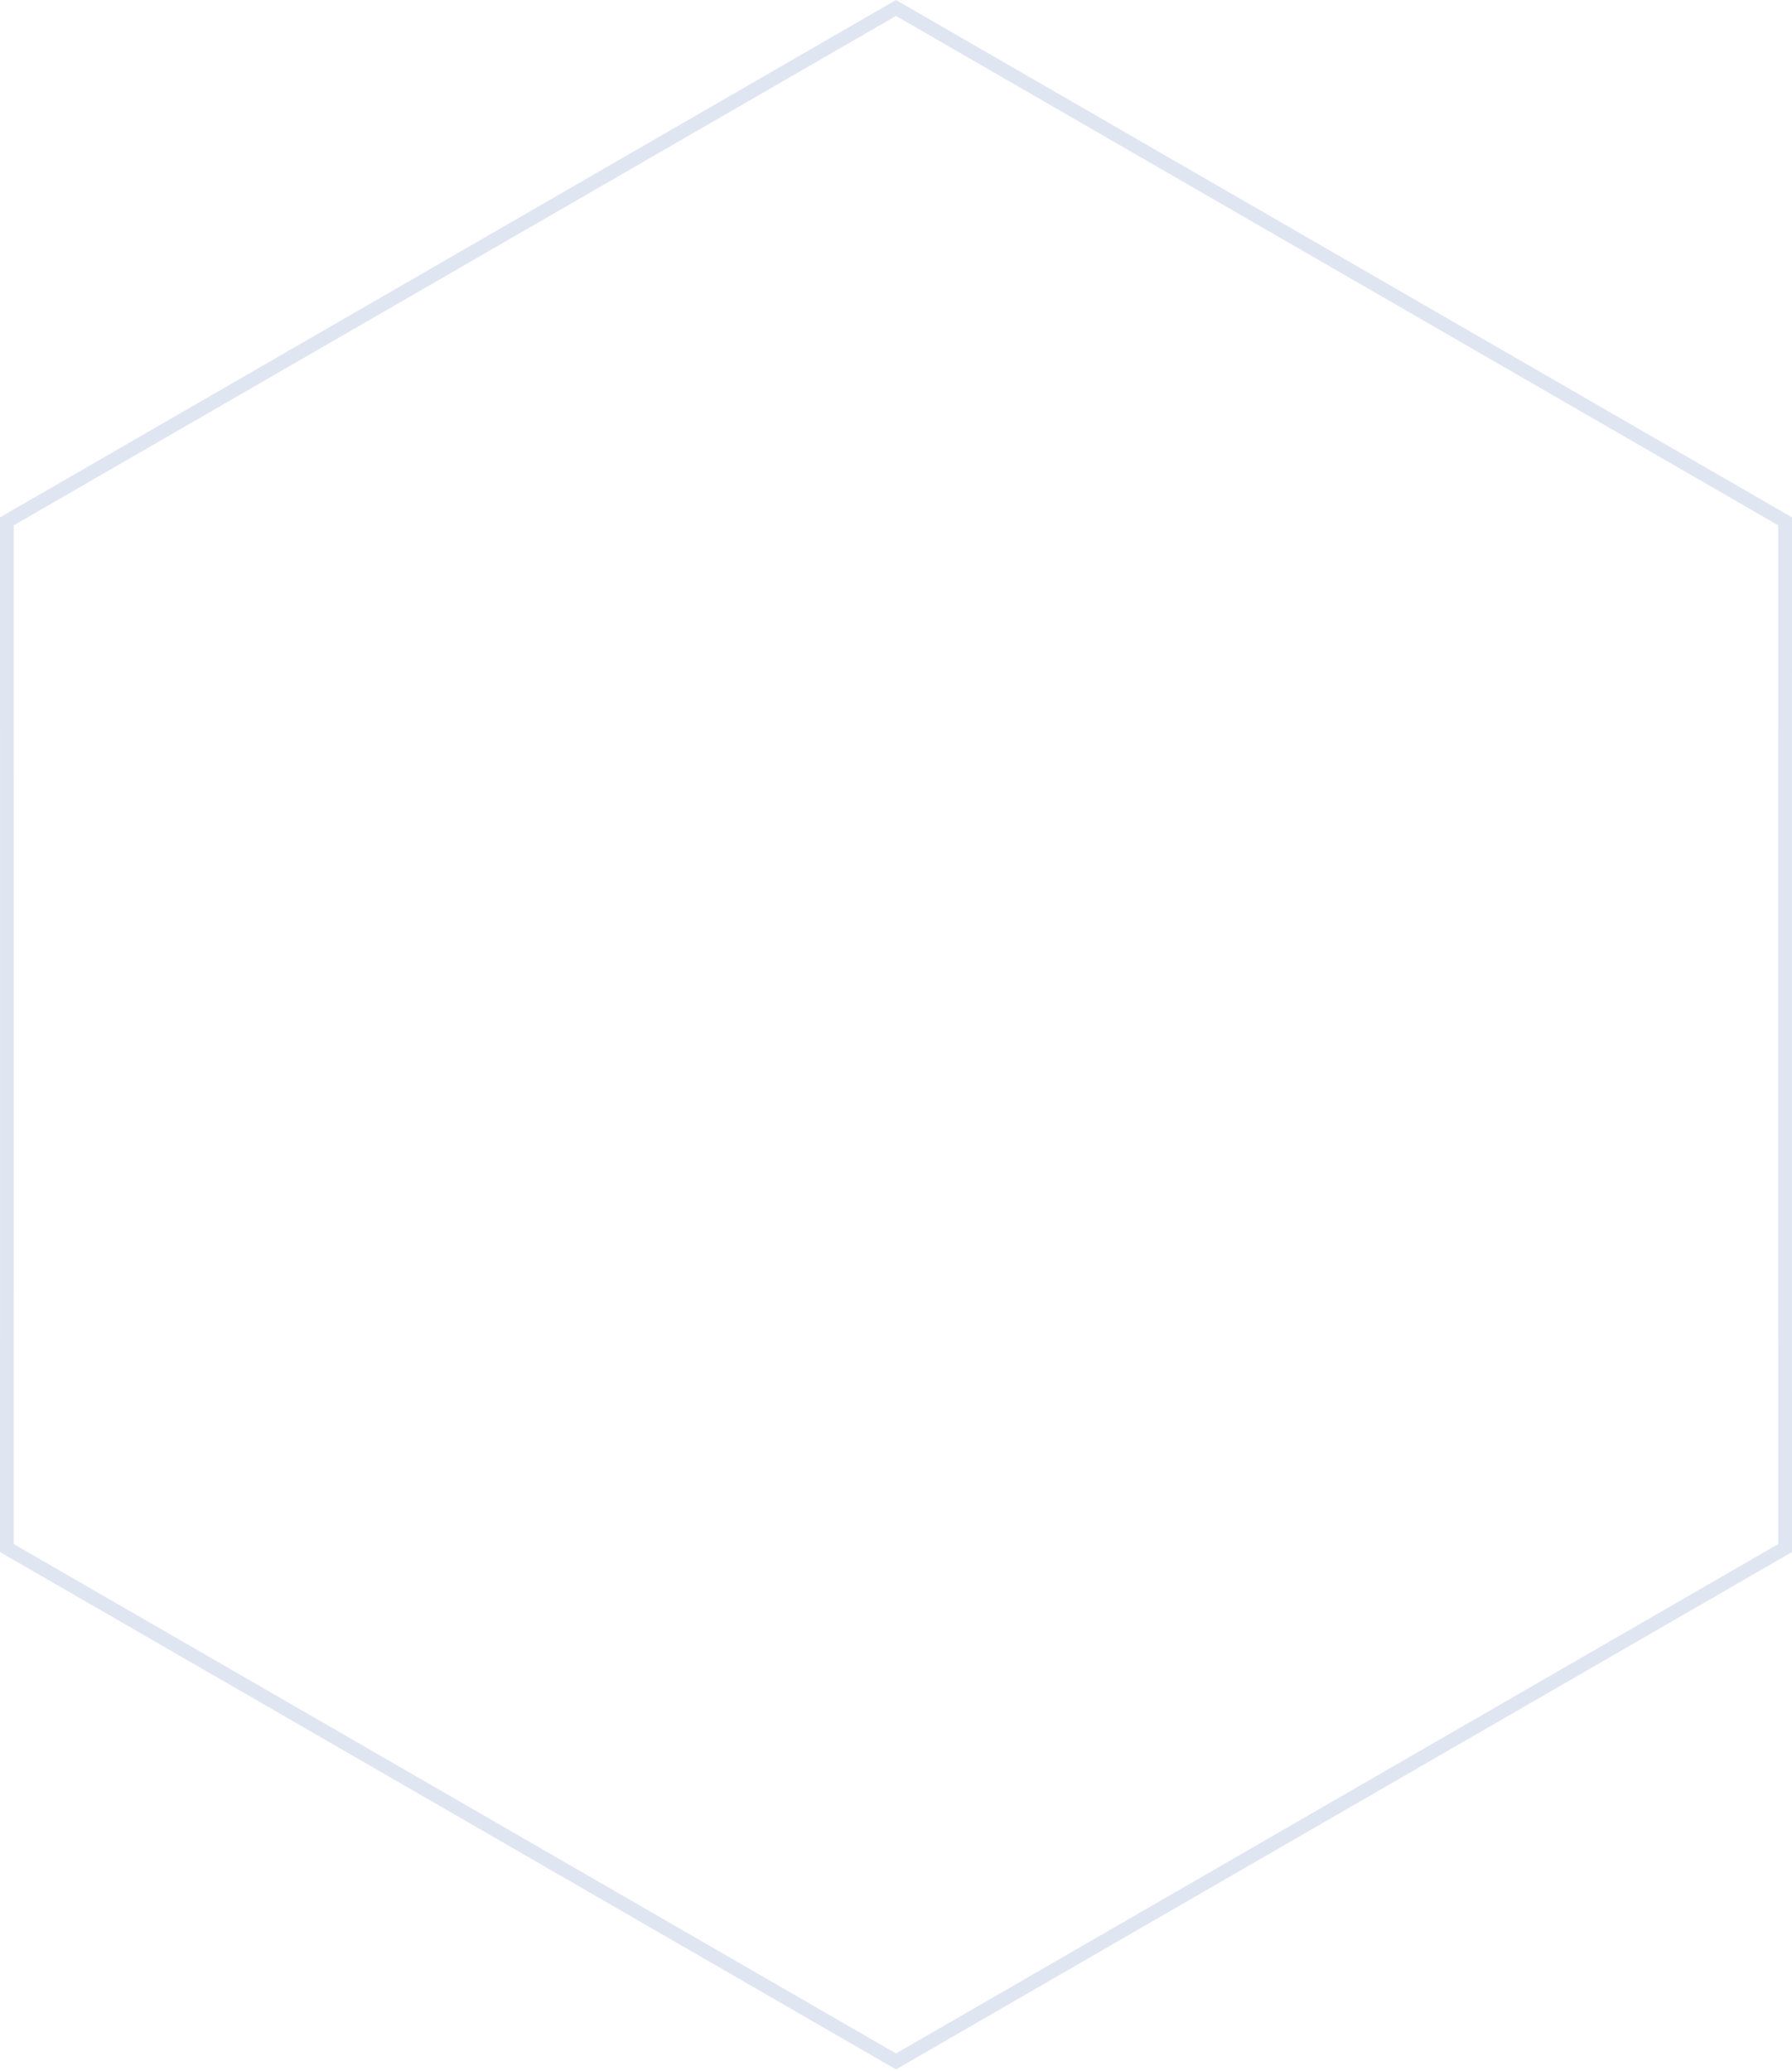 <svg width="334" height="386" viewBox="0 0 334 386" fill="none" xmlns="http://www.w3.org/2000/svg">
<path d="M84.145 49.327L84.145 49.326L167 1.484L249.855 49.326L250.498 48.213L249.855 49.327L332.715 97.16L332.71 192.835L332.715 288.511L249.855 336.345L250.498 337.458L249.855 336.345L167 384.187L84.145 336.345L83.502 337.458L84.145 336.345L1.285 288.511L1.29 192.836L1.285 97.16L84.145 49.327Z" stroke="#E0E5F2" stroke-width="2.569"/>
</svg>

